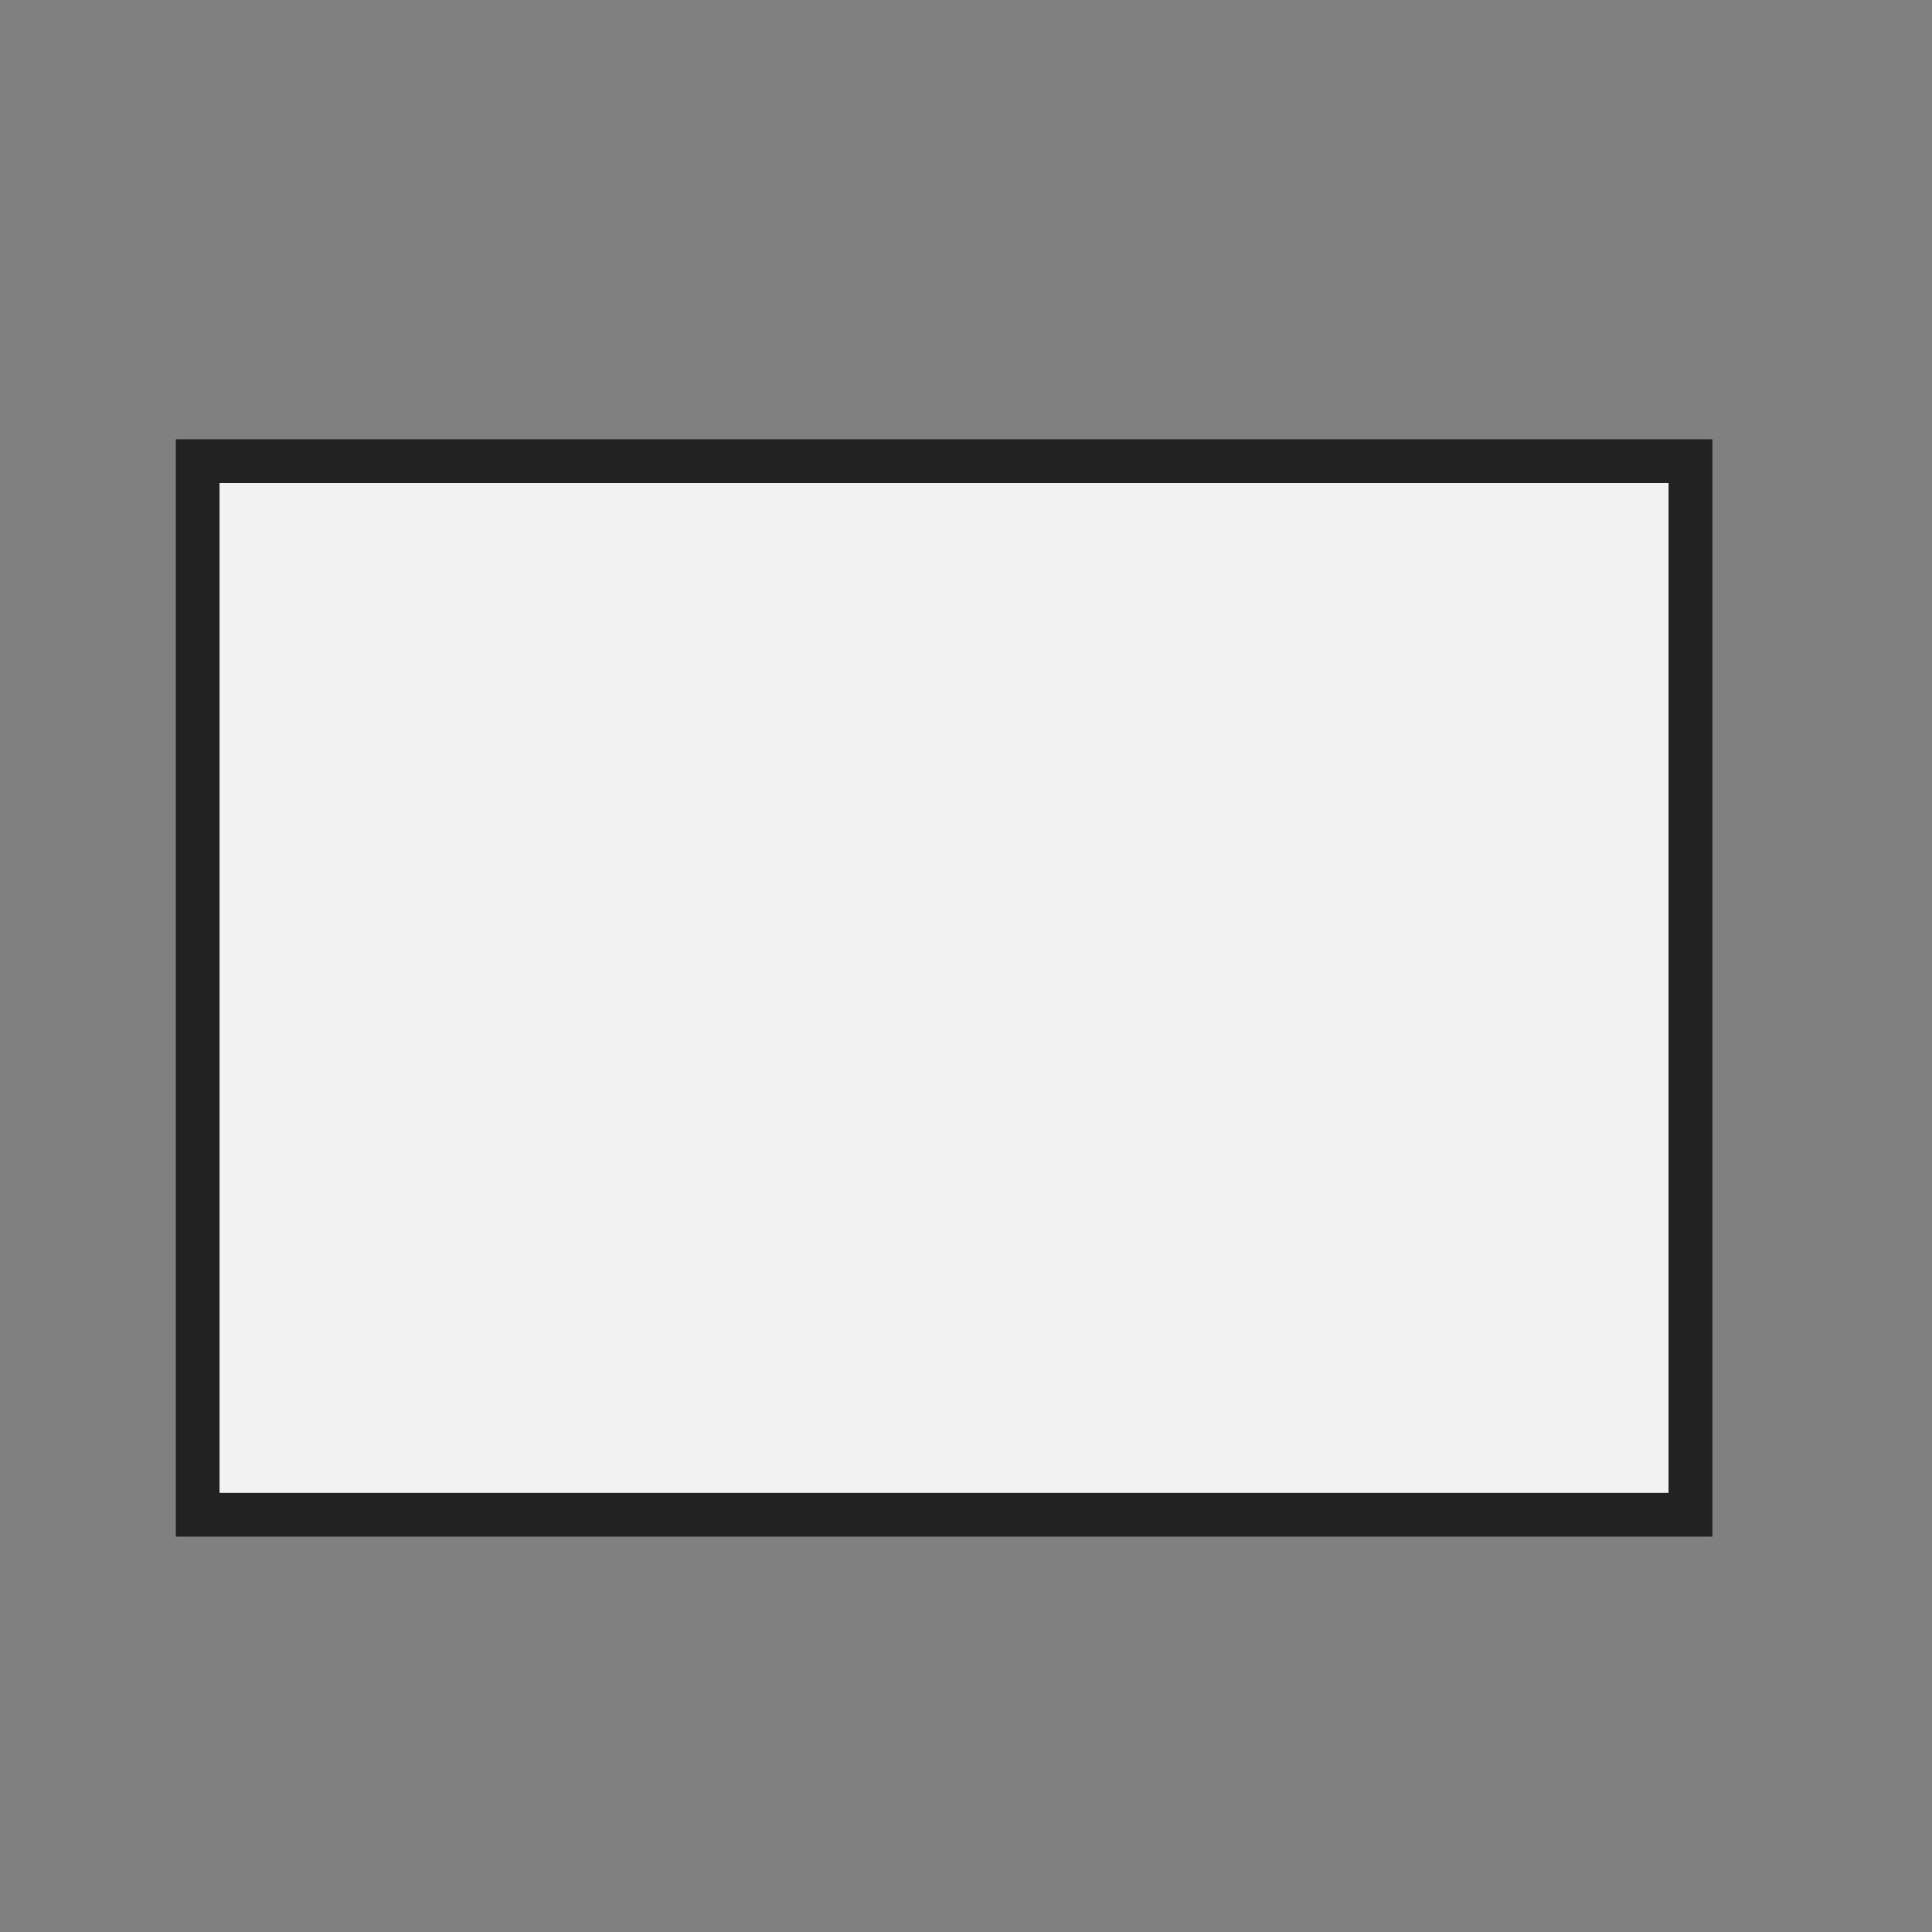 <svg xmlns="http://www.w3.org/2000/svg" xmlns:xlink="http://www.w3.org/1999/xlink" width="44" height="44" viewBox="0 0 44 44">
  <rect x="0" y="0" width="44" height="44" fill="#808080" stroke="none"/>
  <defs>
    <clipPath id="clip-path">
      <rect id="Rectangle_1346" data-name="Rectangle 1346" width="44" height="44" transform="translate(13973 3591)" fill="#fff" stroke="#707070" stroke-width="1"/>
    </clipPath>
  </defs>
  <g id="Horizontal-layout" transform="translate(-13973 -3591)" clip-path="url(#clip-path)">
    <g id="Landscape" transform="translate(14012 3601) rotate(90)" fill="#f2f2f2" stroke="#222" stroke-width="1">
      <rect width="25" height="35" stroke="none"/>
      <rect x="0.5" y="0.5" width="24" height="34" fill="none"/>
    </g>
  </g>
</svg>
